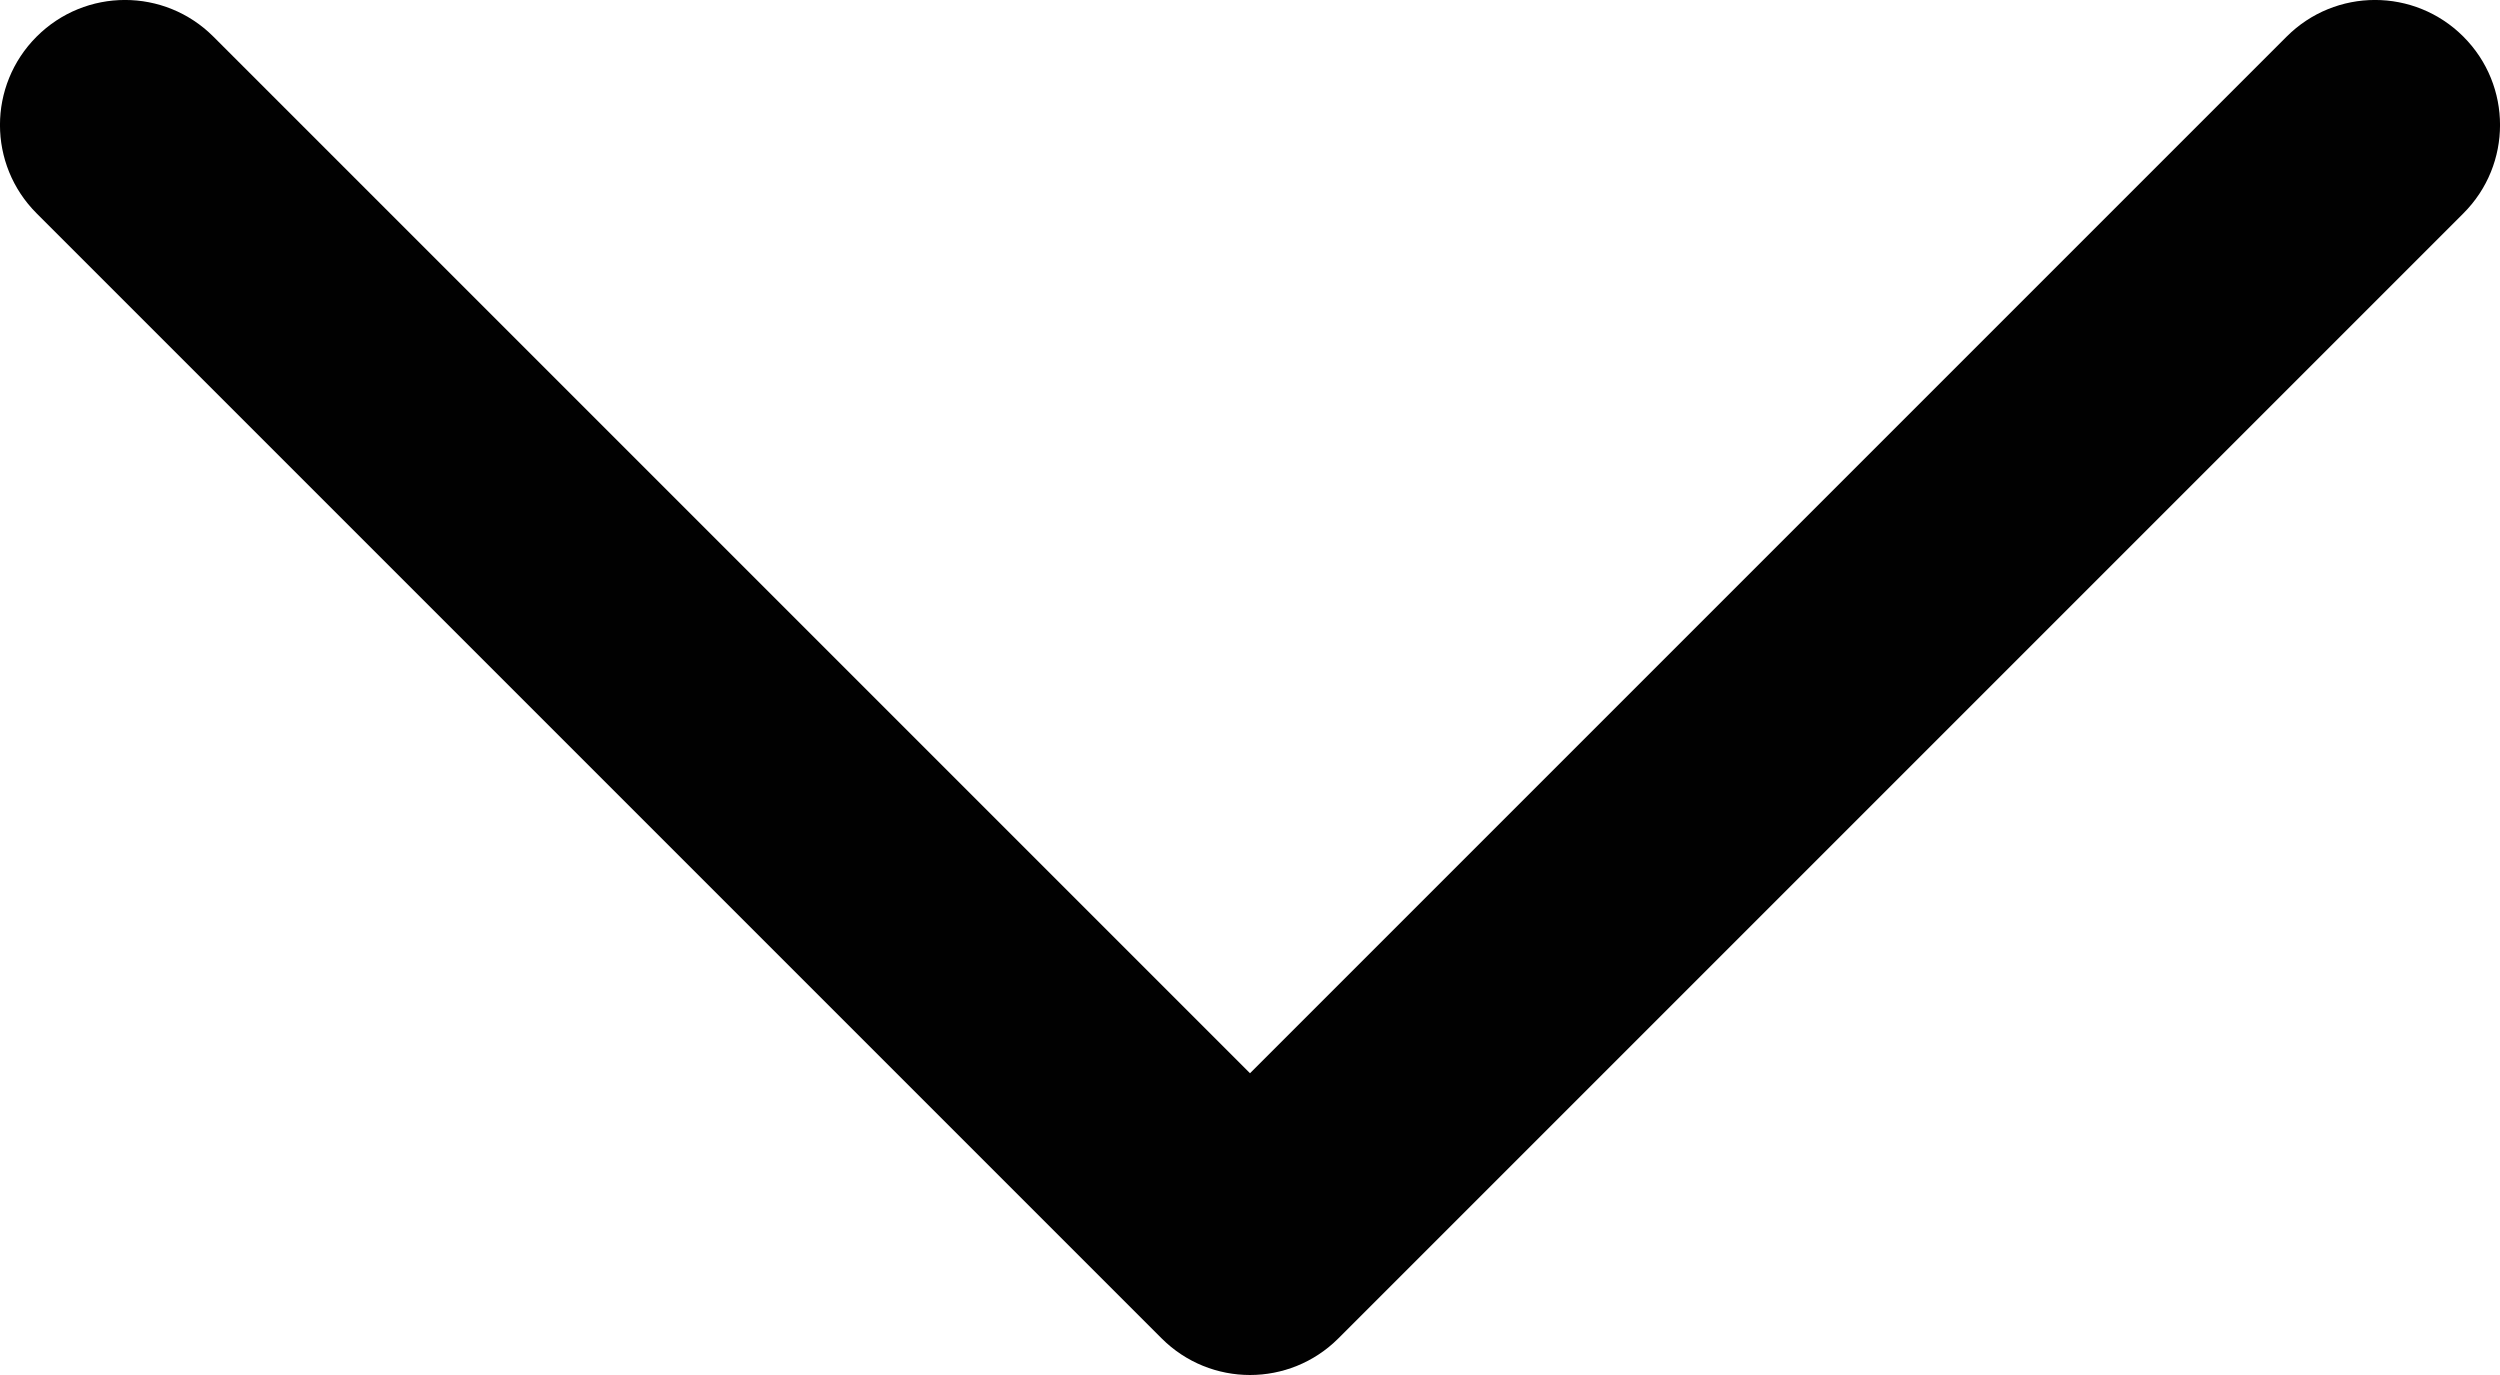 <svg width="20" height="11" viewBox="0 0 20 11" fill="none" xmlns="http://www.w3.org/2000/svg">
<path d="M19.707 1.707L10.707 10.707C10.512 10.902 10.256 11 10 11C9.744 11 9.488 10.902 9.293 10.707L0.293 1.707C-0.098 1.316 -0.098 0.684 0.293 0.293C0.684 -0.098 1.316 -0.098 1.707 0.293L10 8.586L18.293 0.293C18.684 -0.098 19.316 -0.098 19.707 0.293C20.098 0.684 20.098 1.316 19.707 1.707Z" fill="#010101"/>
</svg>
